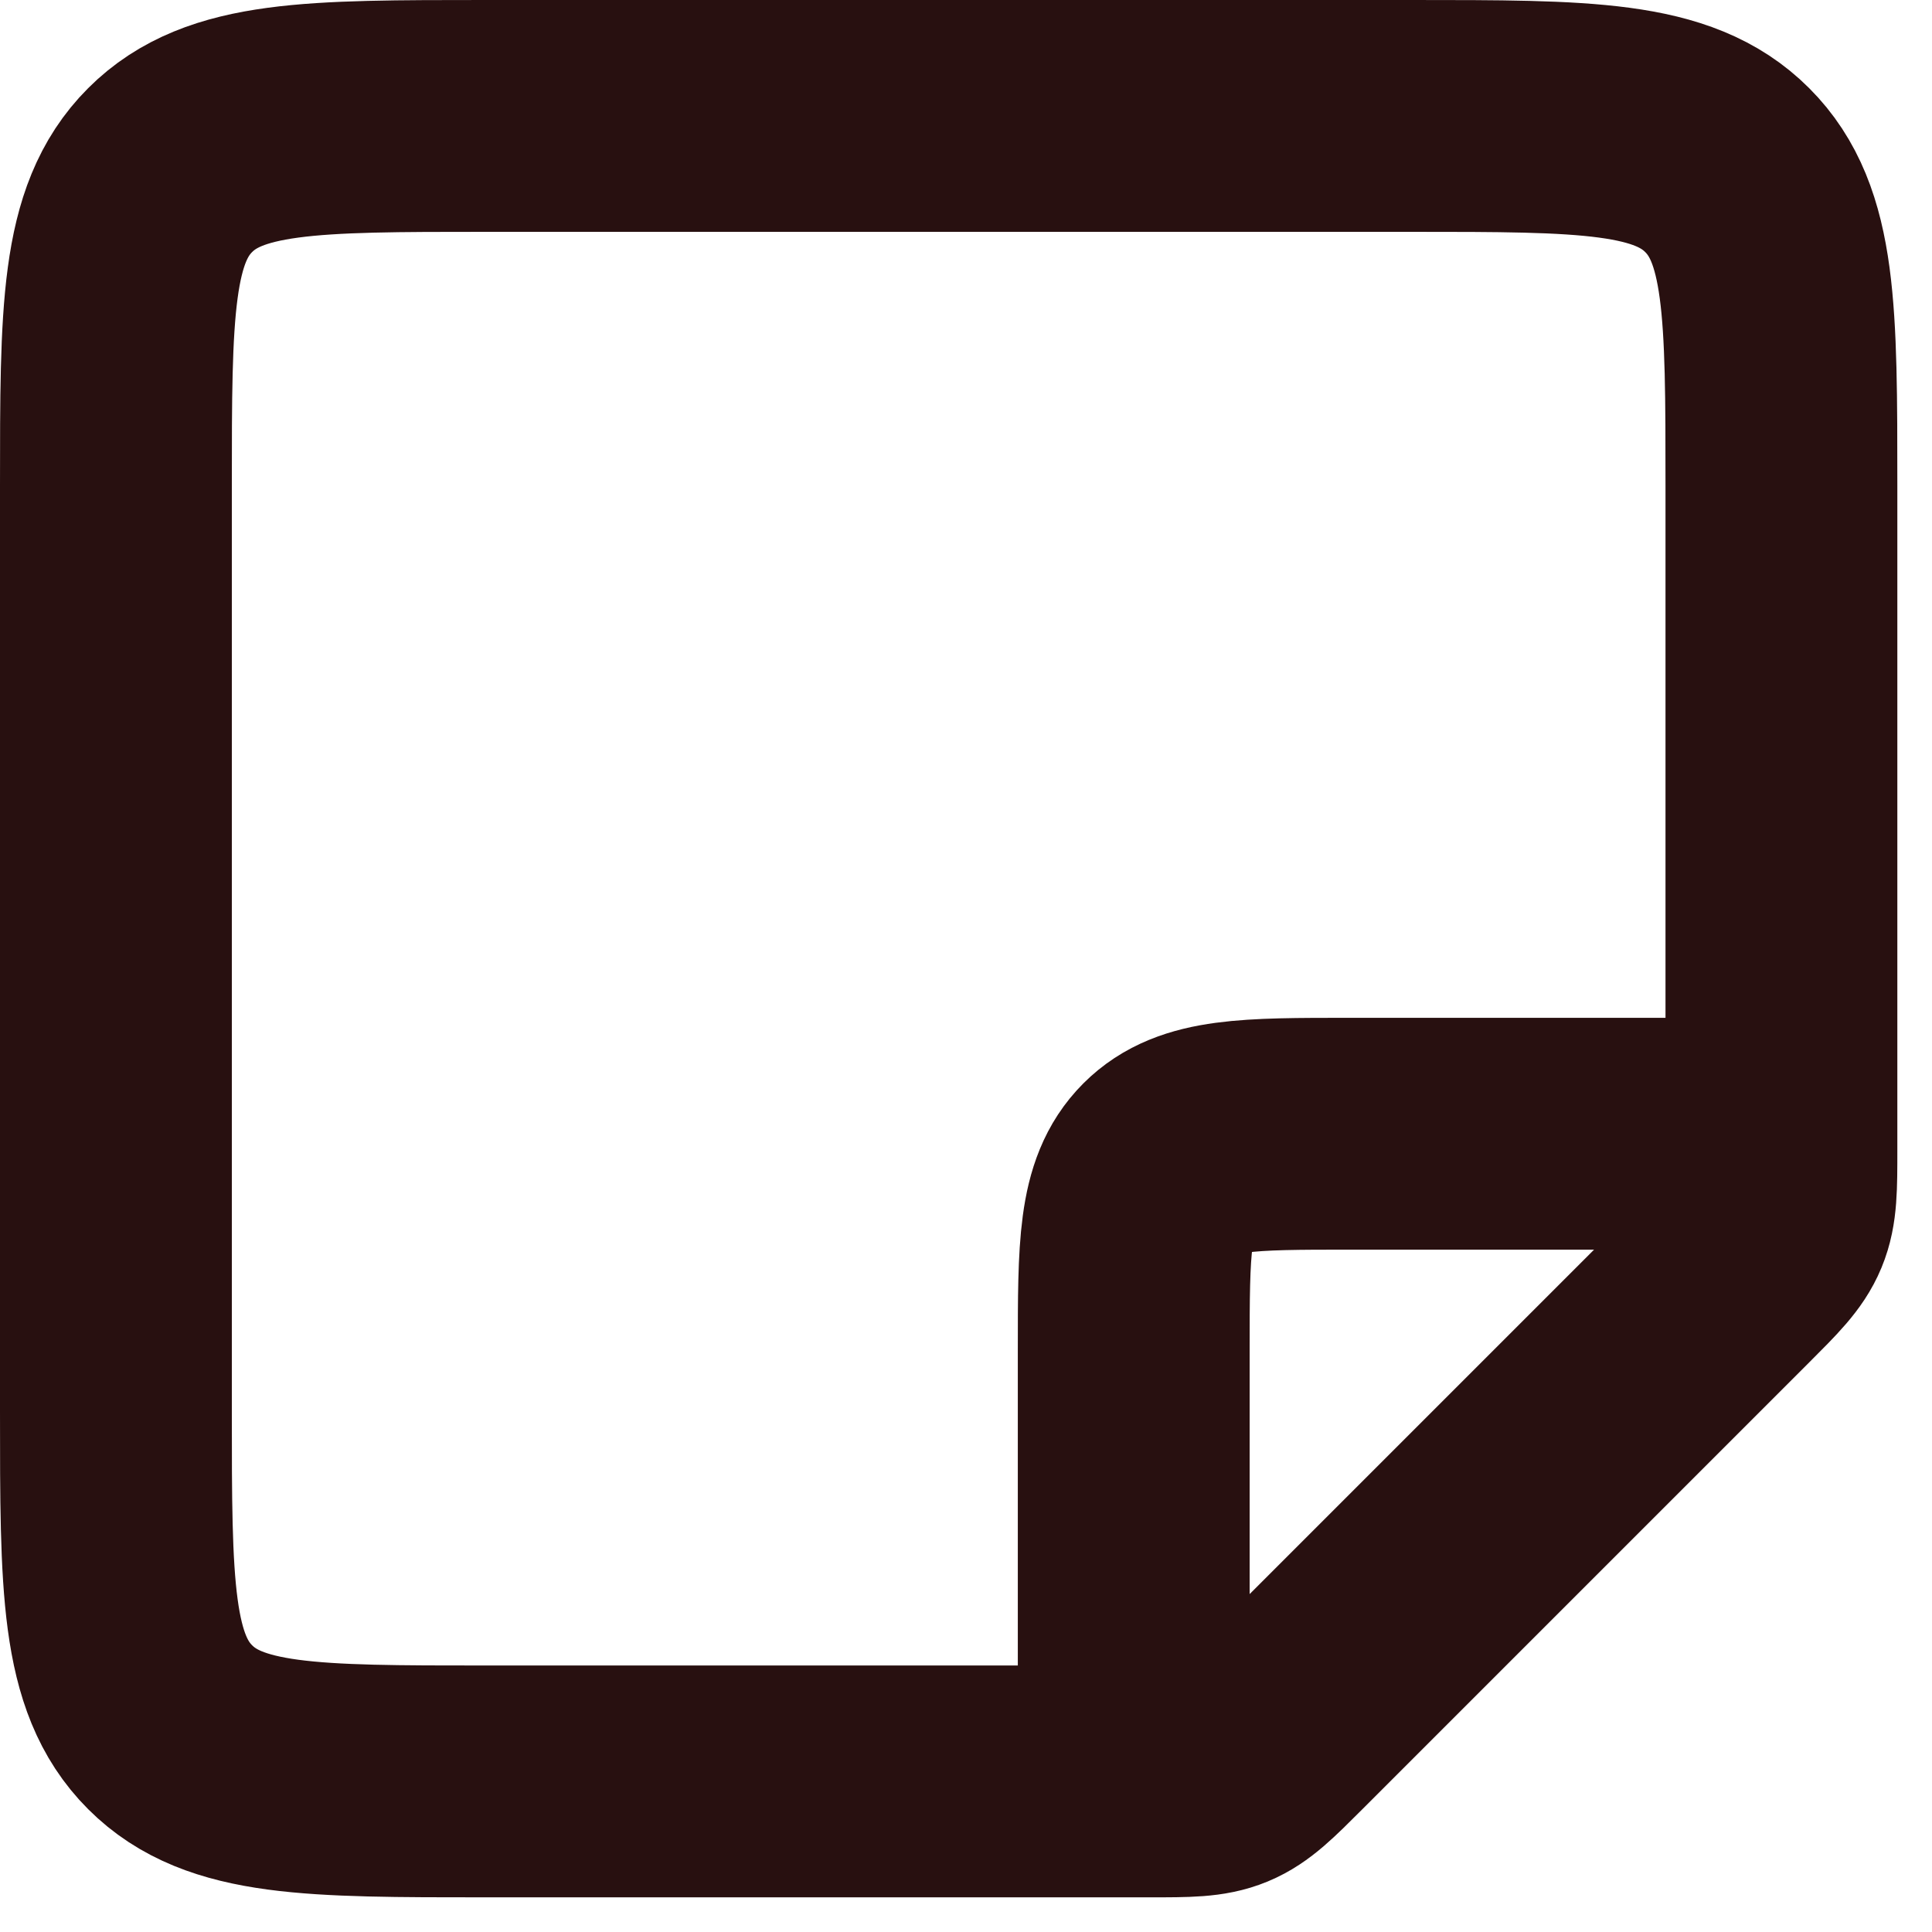 <svg width="50" height="50" viewBox="0 0 50 50" fill="none" xmlns="http://www.w3.org/2000/svg">
<path d="M29.341 46.103V34.928C29.341 32.294 29.341 30.977 30.159 30.159C30.977 29.341 32.294 29.341 34.928 29.341H46.103M12.579 46.103H29.752C30.73 46.103 31.22 46.103 31.66 45.921C32.1 45.739 32.446 45.392 33.138 44.7L44.7 33.138C45.392 32.446 45.739 32.1 45.921 31.66C46.103 31.22 46.103 30.73 46.103 29.752V12.579C46.103 8.063 46.103 5.805 44.7 4.403C43.298 3 41.04 3 36.525 3H12.579C8.063 3 5.805 3 4.403 4.403C3 5.805 3 8.063 3 12.579V36.525C3 41.04 3 43.298 4.403 44.7C5.805 46.103 8.063 46.103 12.579 46.103Z" stroke="#281010" stroke-width="6"/>
</svg>
